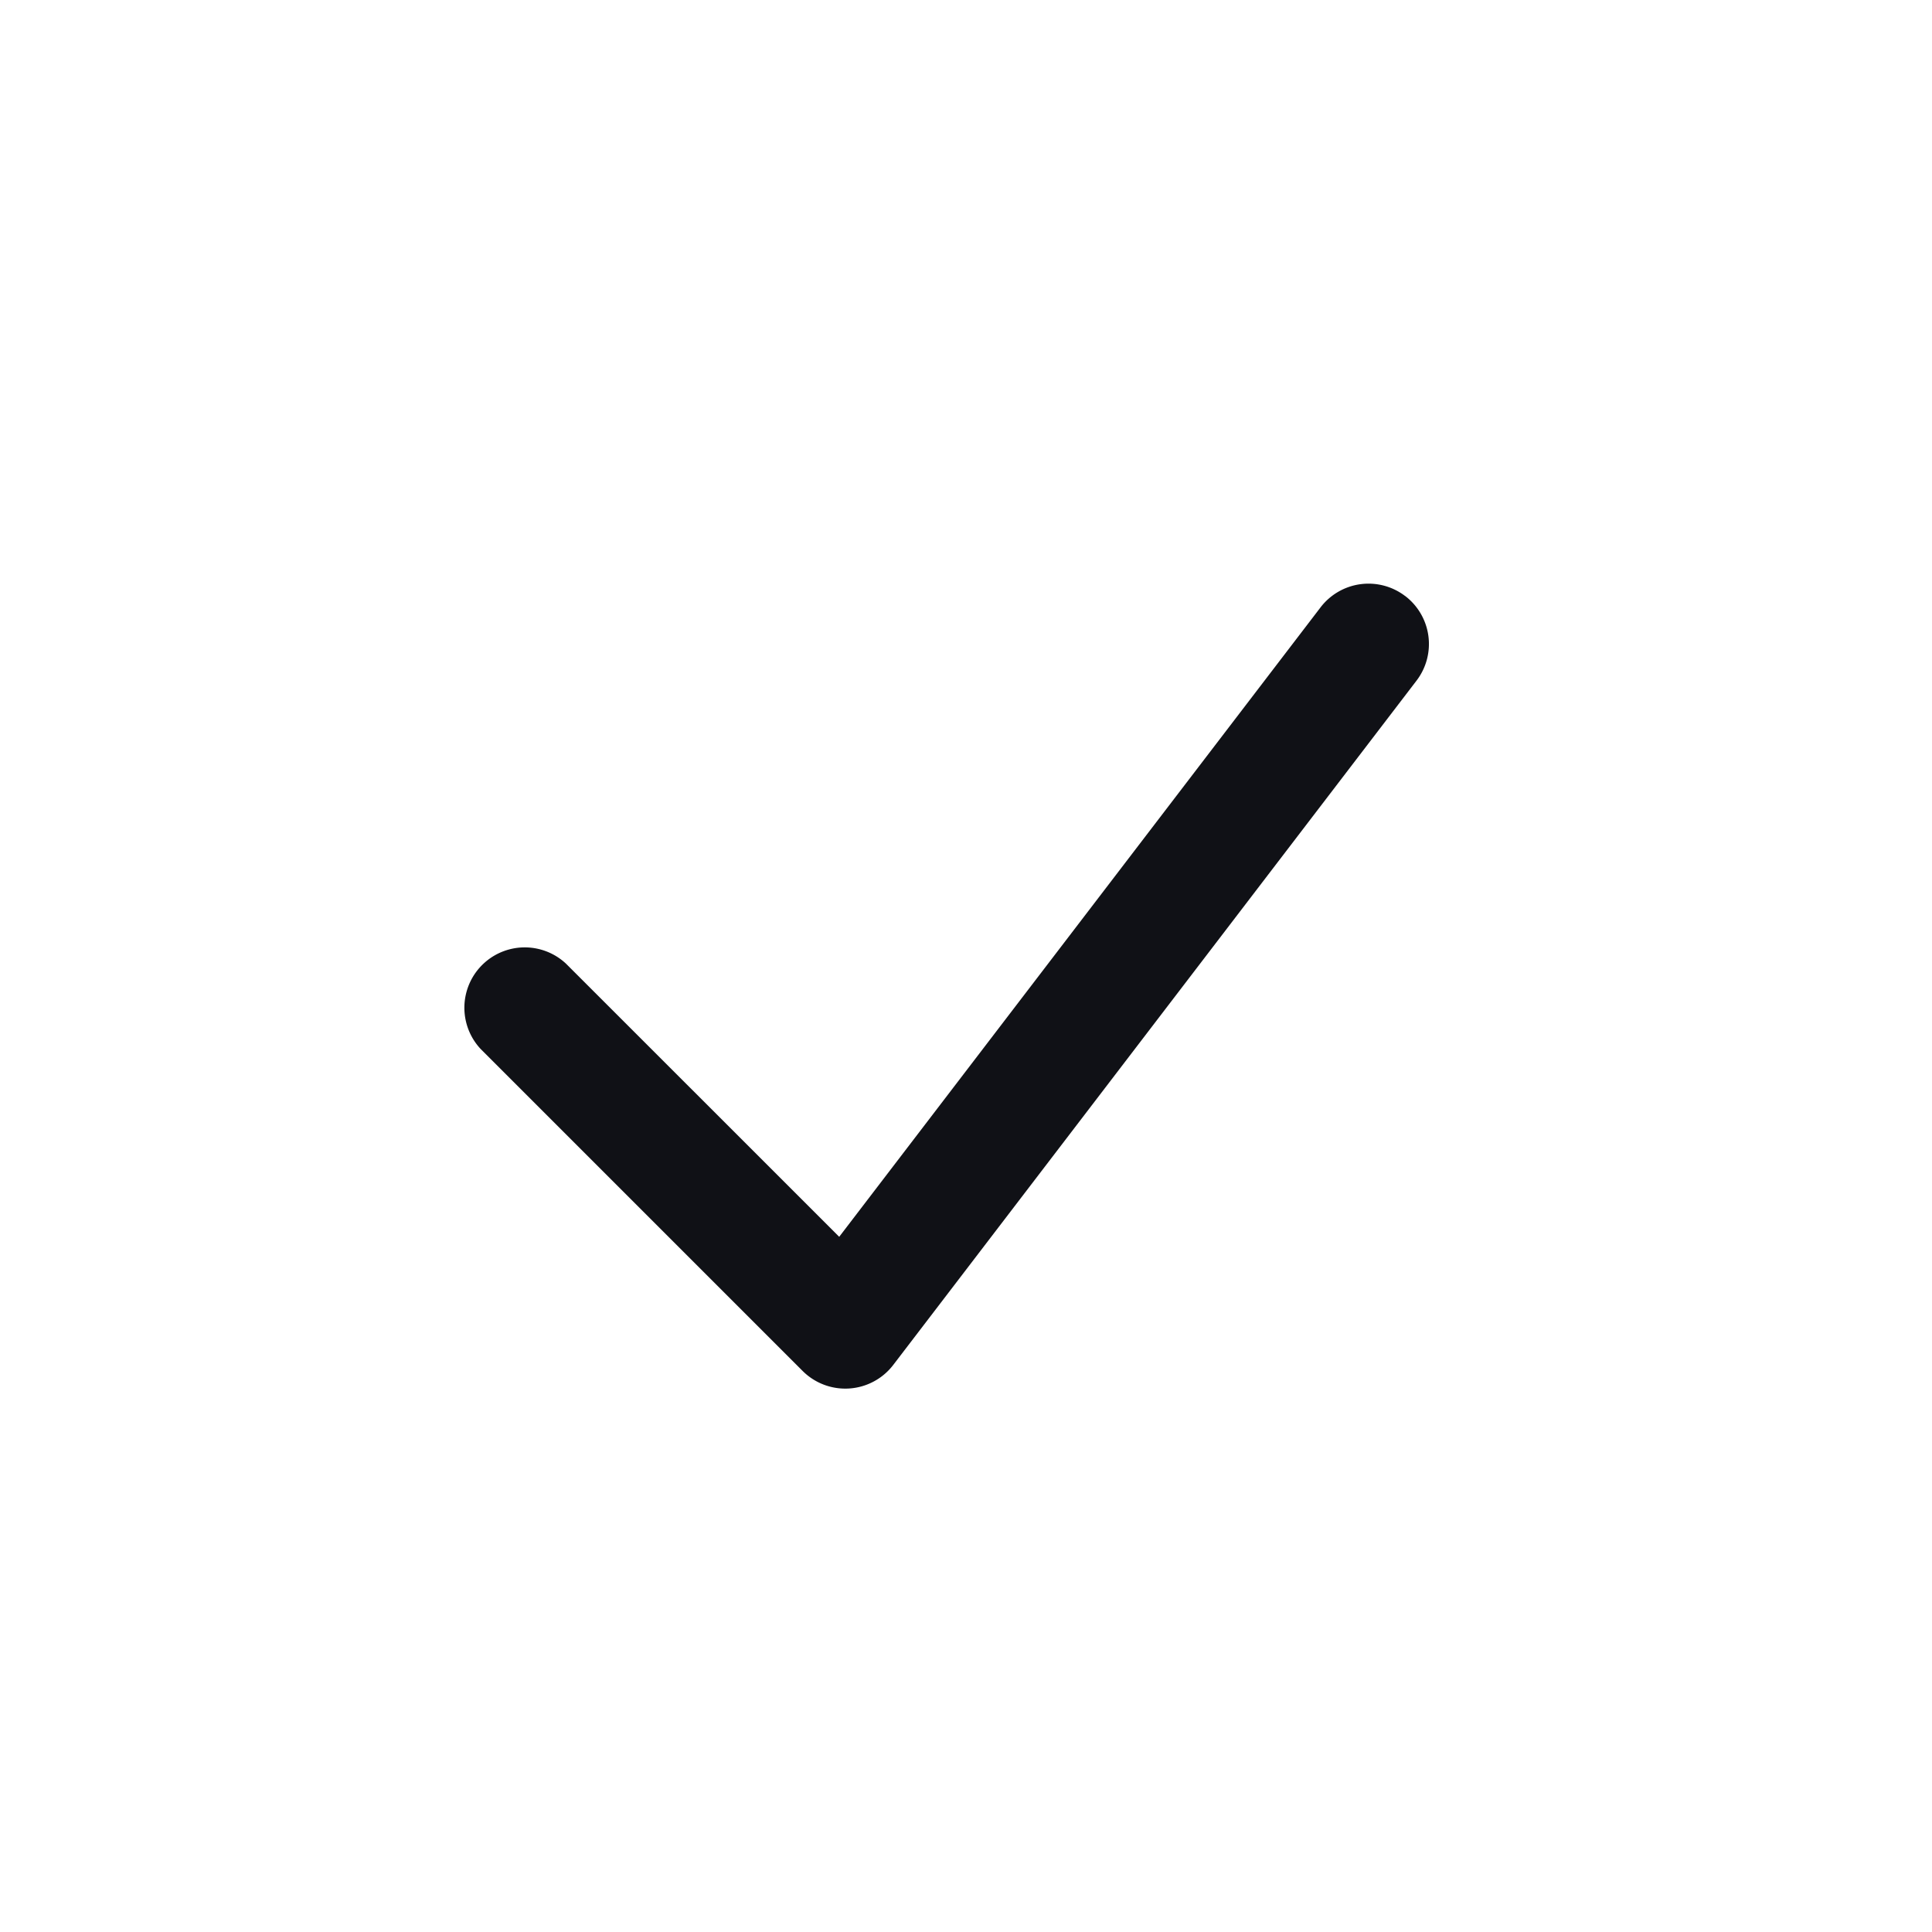 <svg xmlns="http://www.w3.org/2000/svg" width="24" height="24" fill="none" viewBox="0 0 24 24"><path fill="#101116" fill-rule="evenodd" d="M17.456 7.404a.75.75 0 0 1 .14 1.052l-6.5 8.5a.75.75 0 0 1-1.126.074l-4-4a.75.75 0 0 1 1.06-1.06l3.395 3.394 5.98-7.82a.75.75 0 0 1 1.05-.14Z" clip-rule="evenodd"/></svg>